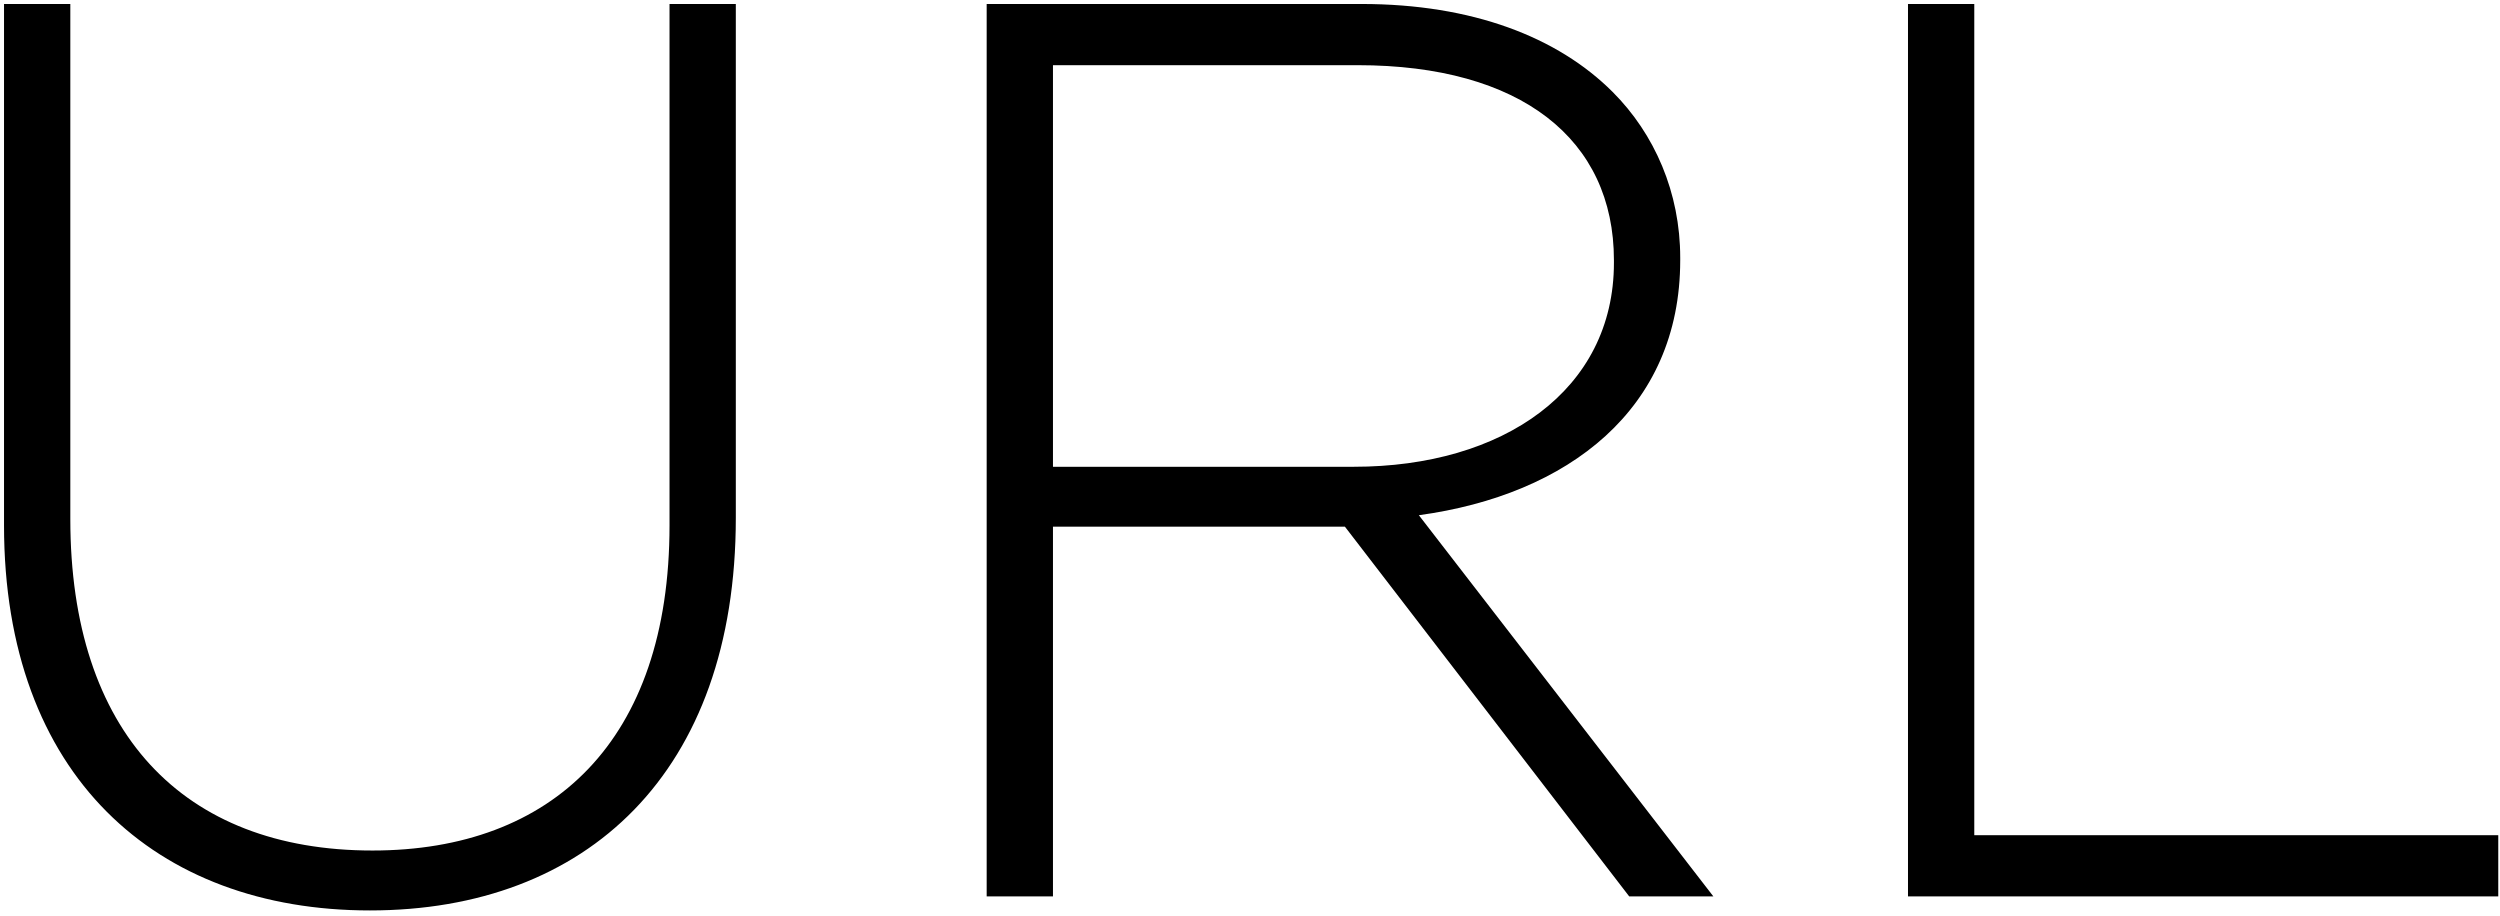 <svg width="251" height="92" viewBox="0 0 251 92" fill="none" xmlns="http://www.w3.org/2000/svg">
<path d="M37.14 91.408C15.636 91.408 0.404 77.84 0.404 52.752V0.4H7.06V52.112C7.06 73.488 18.324 85.392 37.396 85.392C55.444 85.392 67.22 74.384 67.22 52.752V0.4H73.876V51.984C73.876 77.584 58.9 91.408 37.14 91.408ZM99.062 90V0.4H136.694C147.83 0.4 156.406 3.728 161.91 9.232C166.134 13.456 168.694 19.344 168.694 25.872V26.128C168.694 41.104 157.43 49.68 142.454 51.728L172.022 90H163.574L135.03 52.88H105.718V90H99.062ZM105.718 46.864H135.926C150.902 46.864 162.038 39.184 162.038 26.384V26.128C162.038 13.968 152.694 6.544 136.31 6.544H105.718V46.864ZM191.562 90V0.4H198.218V83.856H250.826V90H191.562Z" fill="black"/>
</svg>
